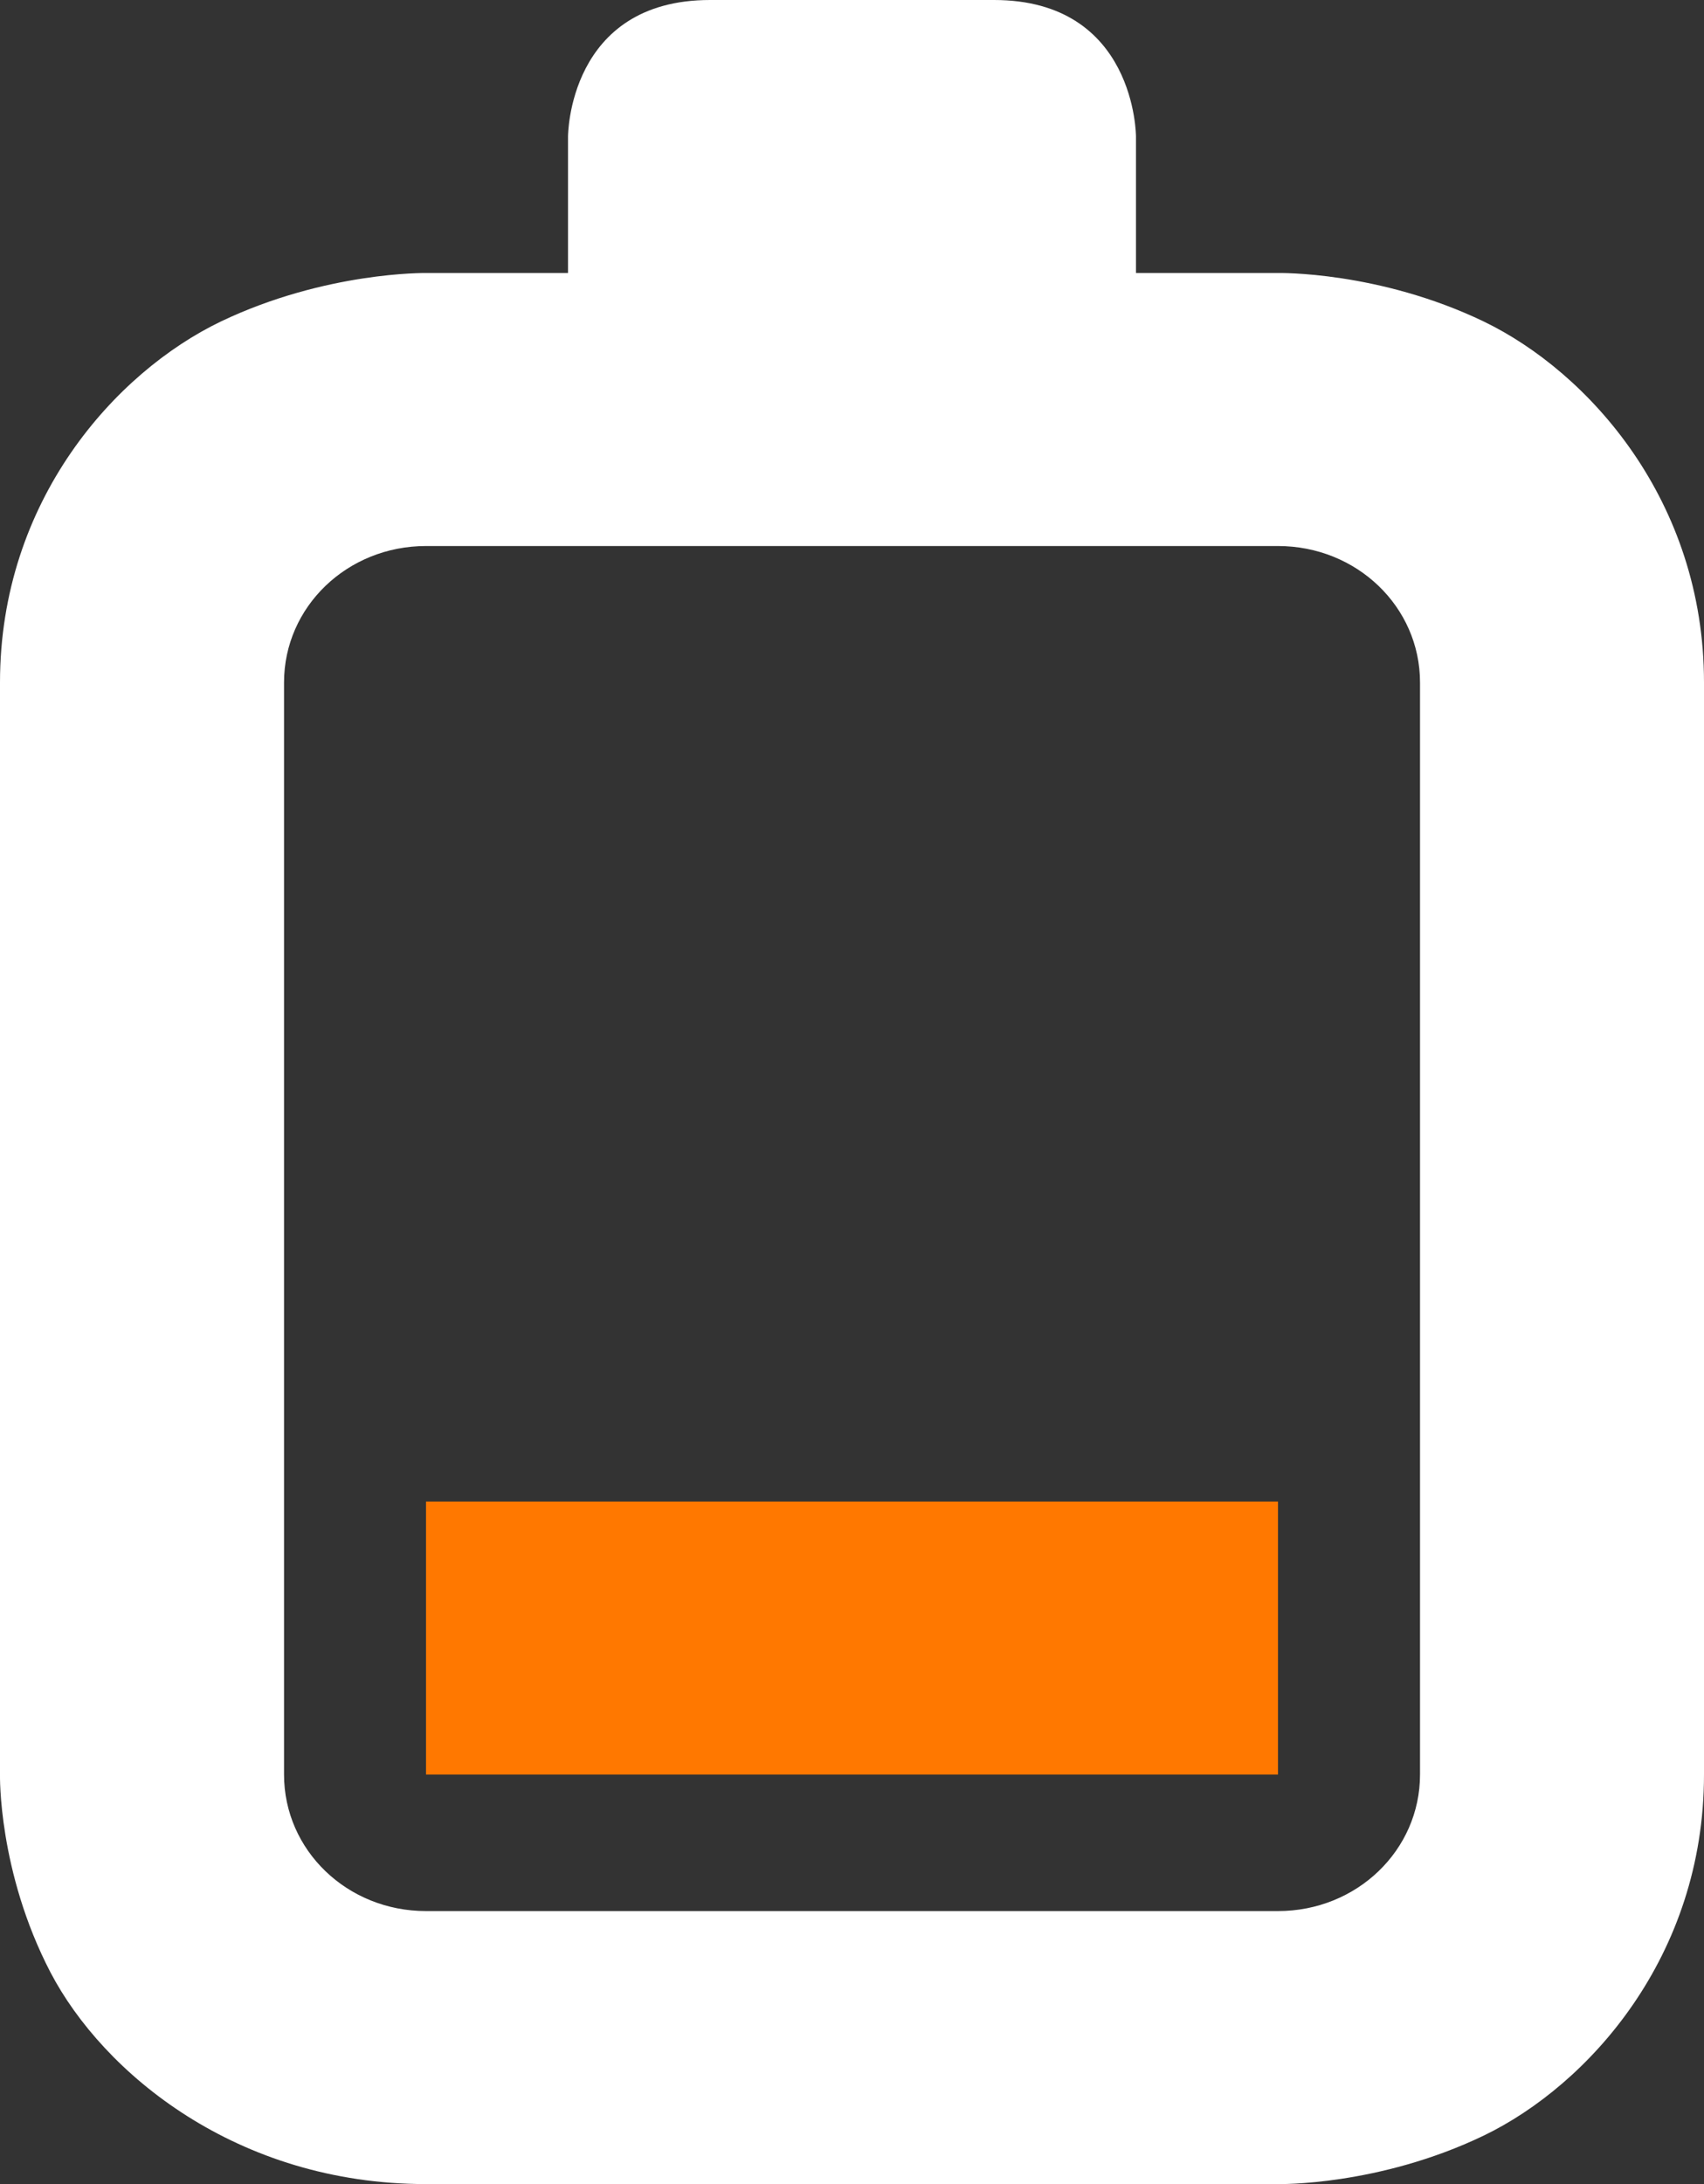 <svg width="32" height="41" viewBox="0 0 32 41" fill="none" xmlns="http://www.w3.org/2000/svg">
<rect x="0" y="0" width="32" height="41" fill="#333333" stroke="none"/>
<path d="M13.334 0C10.667 0 10.667 2.562 10.667 2.562V5.125H8C8 5.125 6.115 5.095 4.146 6.036C2.167 6.987 0 9.399 0 12.812V33.312C0 33.312 -0.041 35.124 0.948 37.026C1.938 38.918 4.448 41 8 41H24C24 41 25.886 41.04 27.865 40.089C29.833 39.138 32 36.726 32 33.312V12.812C32 9.399 29.833 6.987 27.865 6.036C25.886 5.085 24 5.125 24 5.125H21.333V2.562C21.333 2.562 21.333 0 18.667 0L13.334 0ZM24 10.25C25.479 10.25 26.667 11.391 26.667 12.812V33.312C26.667 34.734 25.479 35.875 24 35.875H8C6.521 35.875 5.334 34.734 5.334 33.312V12.812C5.334 11.391 6.521 10.25 8 10.25H24Z" fill="white"/>
<path d="M8 28.187V33.312H24V28.187H8Z" fill="#FF7800"/>
</svg>
